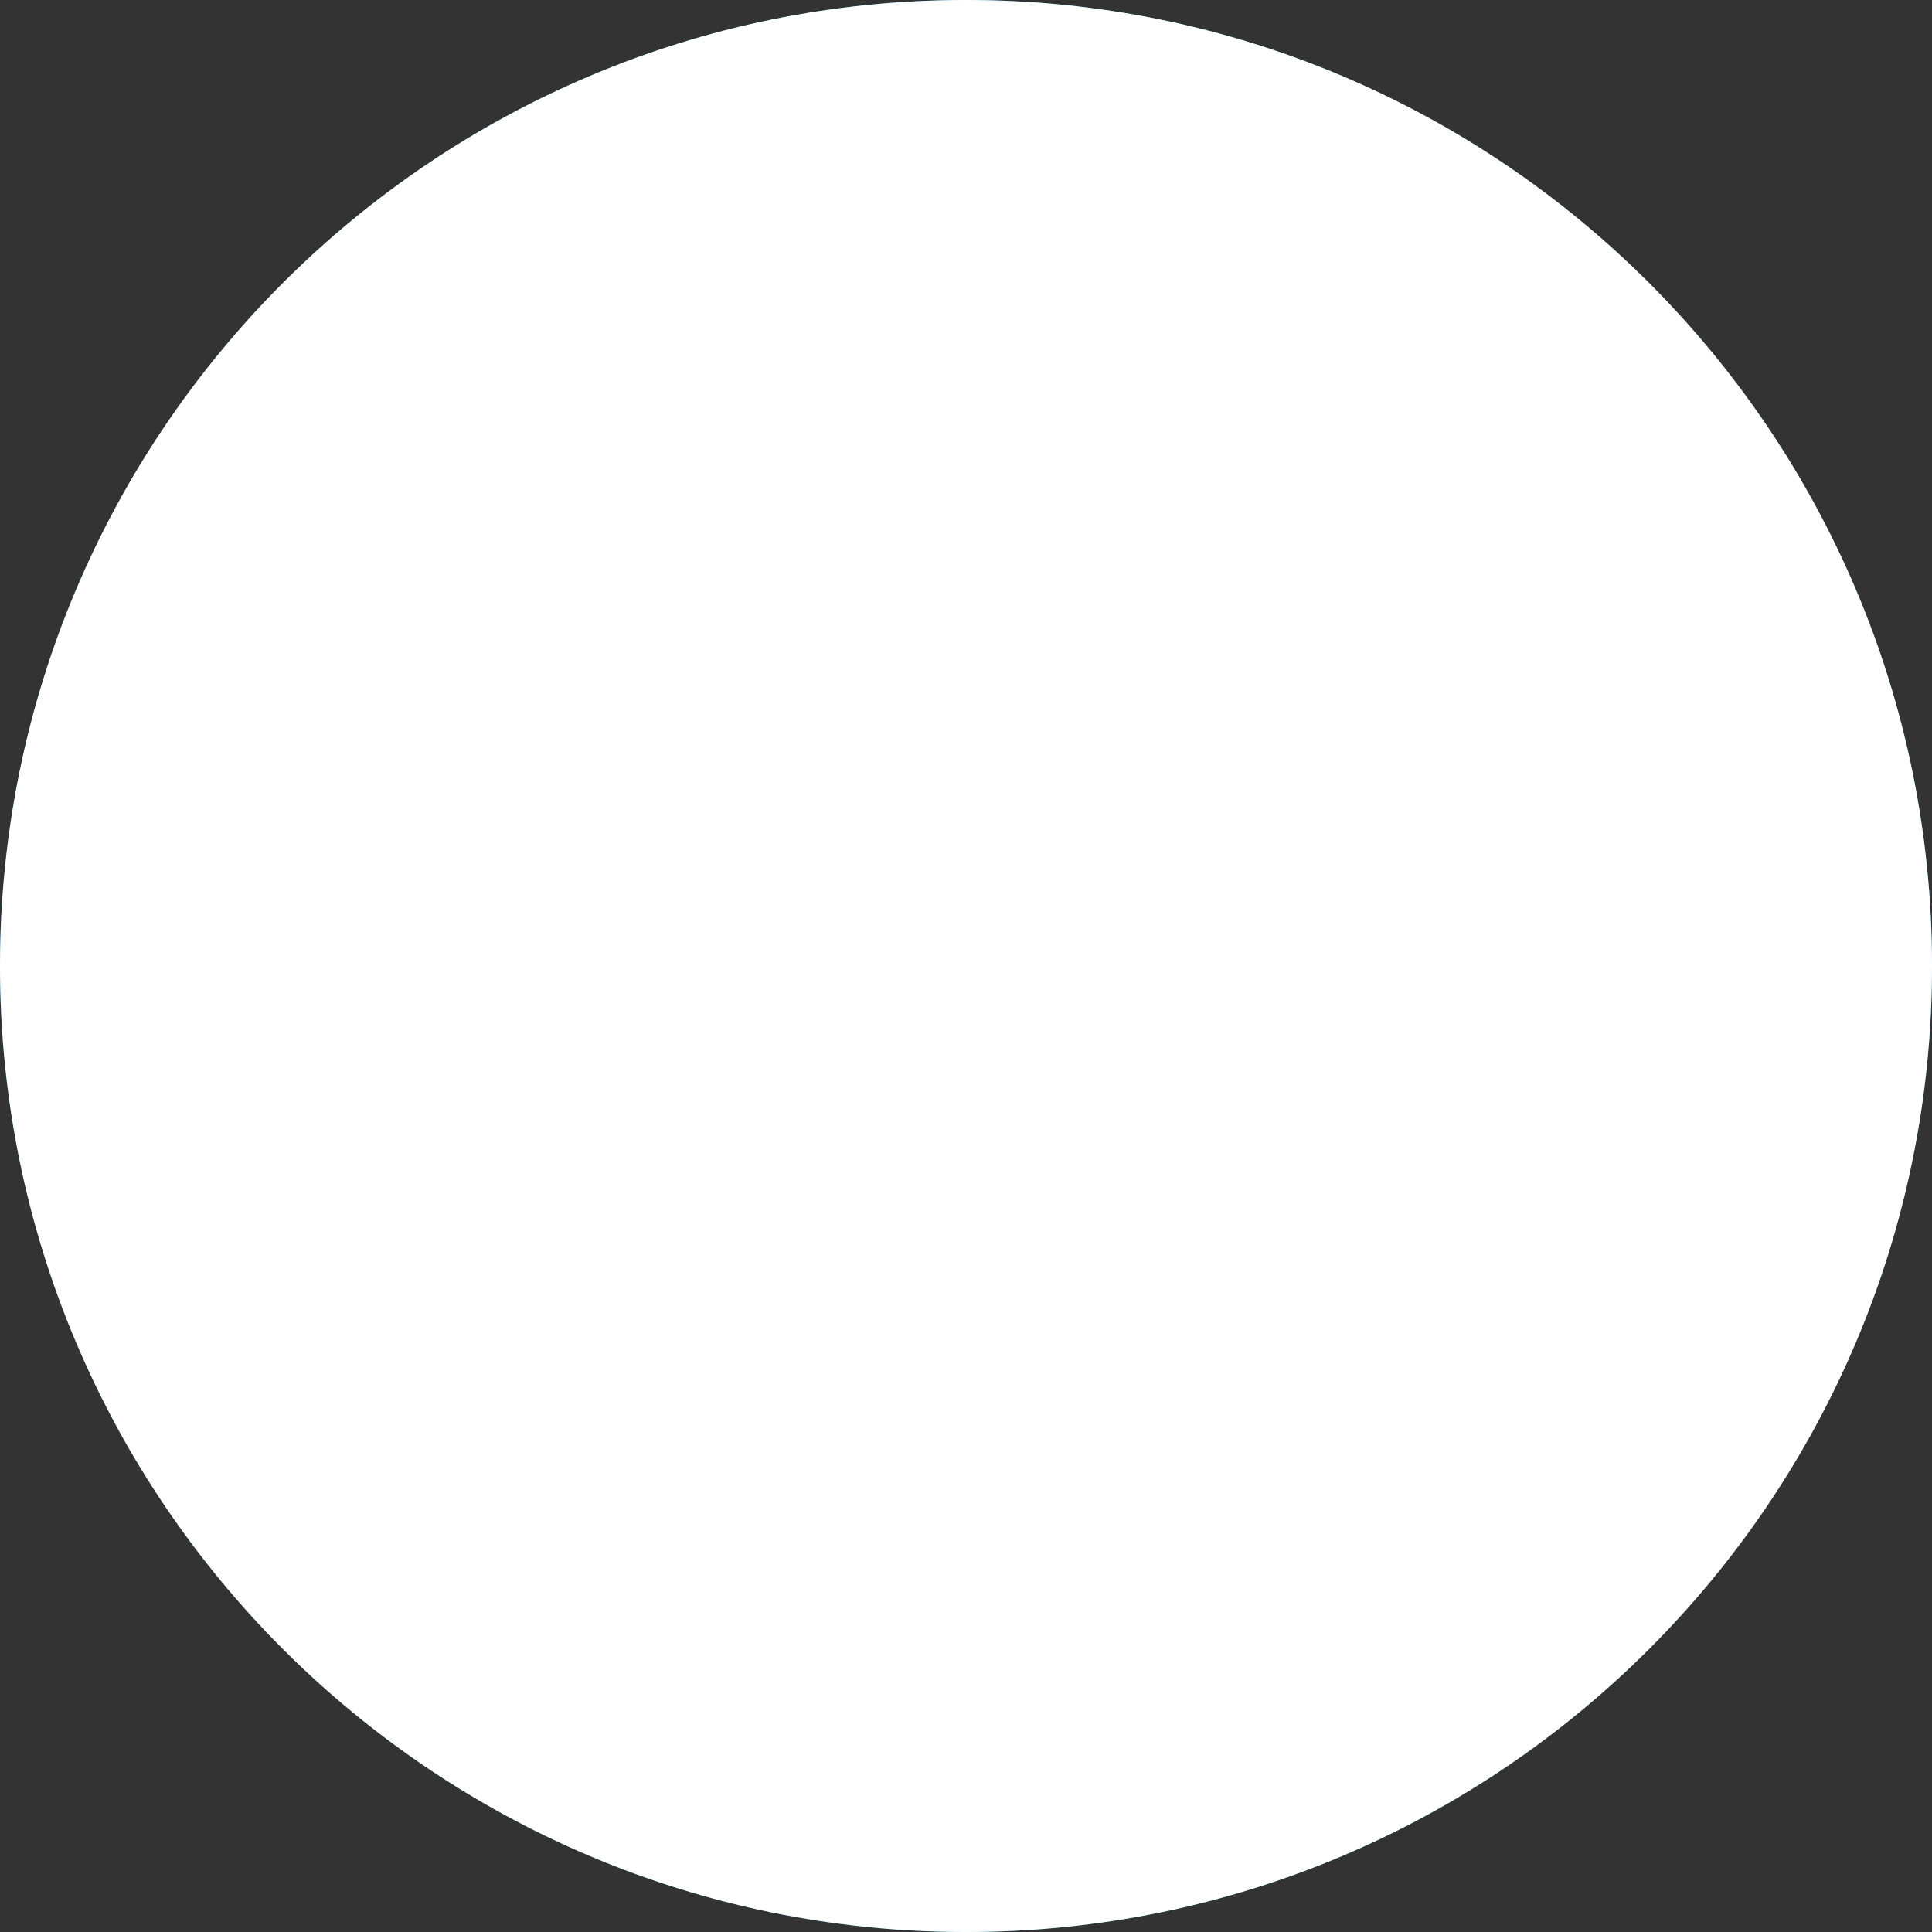 <svg width="64" height="64" viewBox="0 0 64 64" fill="none" xmlns="http://www.w3.org/2000/svg">
<rect x="0" y="0" width="64" height="64" fill="#333333" stroke="none"/>
<path d="M32 64C49.673 64 64 49.673 64 32C64 14.327 49.673 0 32 0C14.327 0 0 14.327 0 32C0 49.673 14.327 64 32 64Z" fill="url(#paint0_linear_76_5295)"/>
<path class="telegram-white-bg" d="M32 64C49.673 64 64 49.673 64 32C64 14.327 49.673 0 32 0C14.327 0 0 14.327 0 32C0 49.673 14.327 64 32 64Z" fill="#FFF"/>
<path class="telegram-icon" d="M13.318 31.723L34.867 22.844C36.994 21.919 44.208 18.959 44.208 18.959C44.208 18.959 47.538 17.665 47.26 20.809C47.168 22.104 46.428 26.636 45.688 31.538L43.376 46.058C43.376 46.058 43.191 48.185 41.619 48.555C40.046 48.925 37.457 47.26 36.994 46.89C36.624 46.613 30.058 42.451 27.653 40.416C27.006 39.861 26.266 38.751 27.746 37.457C31.075 34.405 35.052 30.613 37.457 28.208C38.566 27.098 39.676 24.509 35.052 27.653L22.012 36.439C22.012 36.439 20.532 37.364 17.757 36.532C14.983 35.699 11.746 34.59 11.746 34.59C11.746 34.59 9.526 33.202 13.318 31.723Z" fill="white"/>
<defs>
<linearGradient id="paint0_linear_76_5295" x1="42.669" y1="10.669" x2="26.669" y2="48" gradientUnits="userSpaceOnUse">
<stop stop-color="#37AEE2"/>
<stop offset="1" stop-color="#1E96C8"/>
</linearGradient>
</defs>
</svg>
